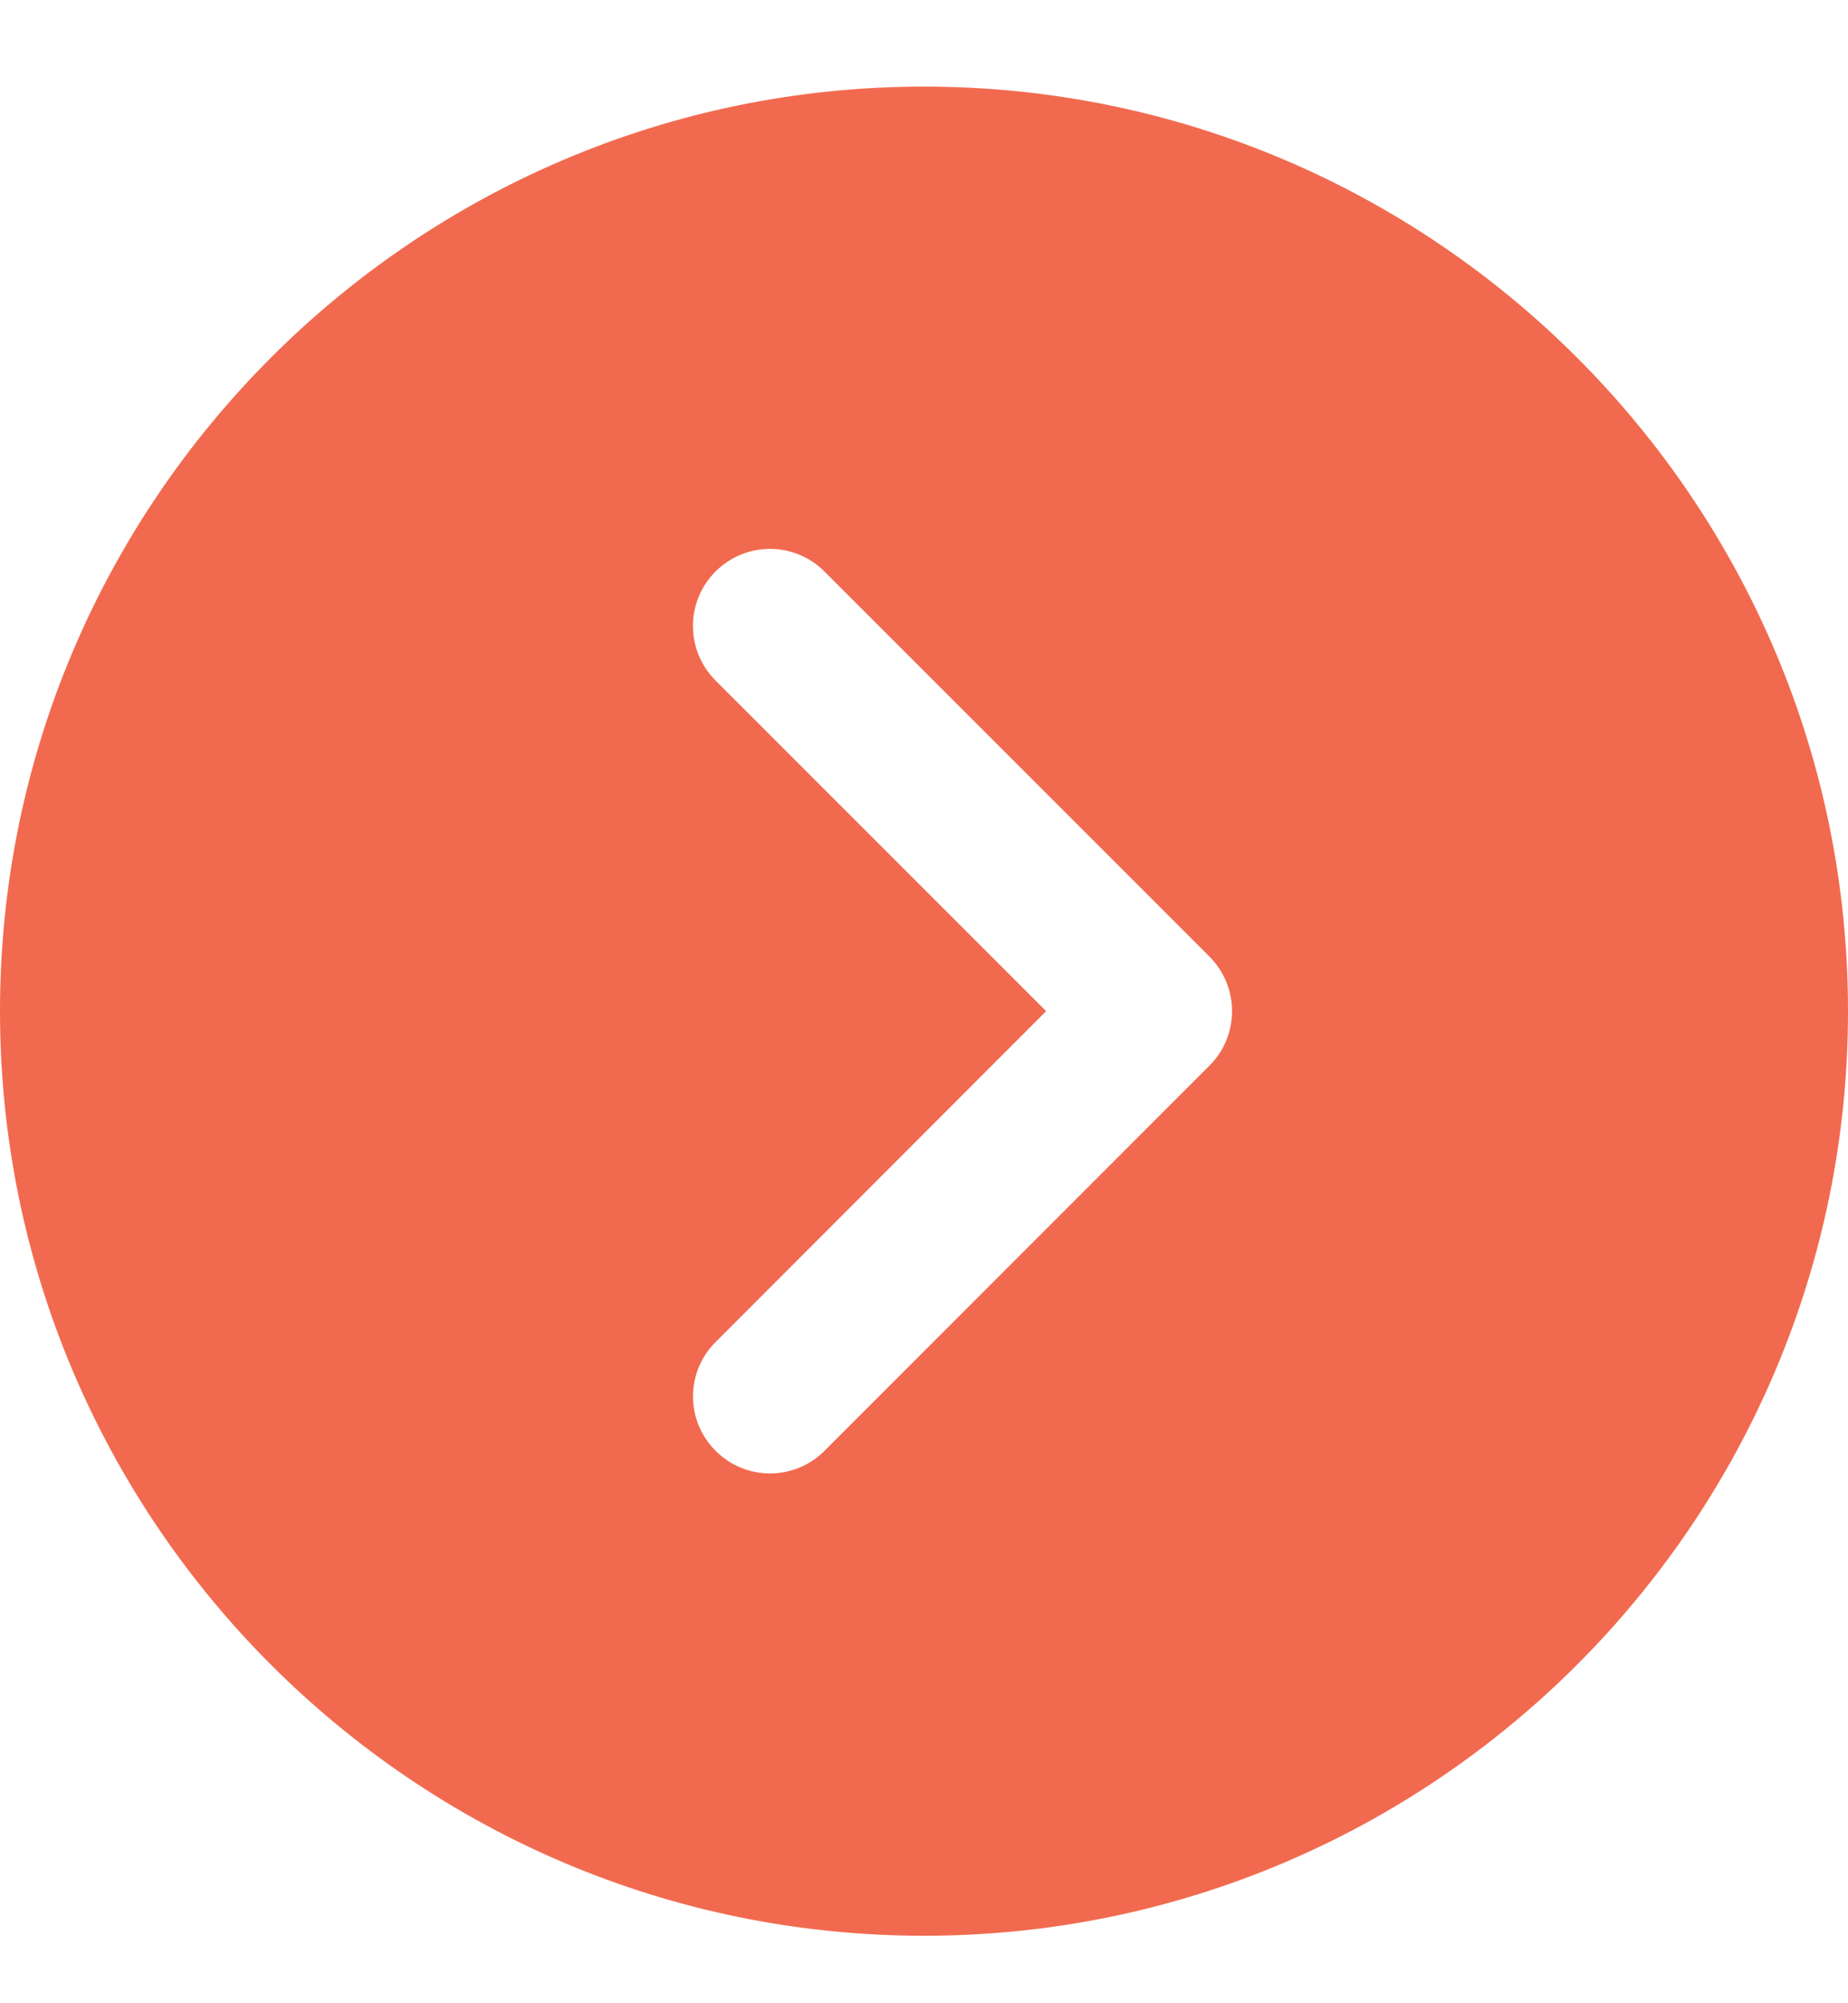 <svg width="12" height="13" viewBox="0 0 12 13" fill="none" xmlns="http://www.w3.org/2000/svg">
<g clip-path="url(#clip0_1_334)">
<path d="M6 12.562C2.691 12.562 0 9.871 0 6.562C0 3.253 2.691 0.562 6 0.562C9.309 0.562 12 3.253 12 6.562C12 9.871 9.309 12.562 6 12.562ZM7.854 6.208L5.354 3.709C5.256 3.611 5.128 3.562 5 3.562C4.872 3.562 4.744 3.611 4.646 3.709C4.451 3.904 4.451 4.22 4.646 4.416L6.793 6.562L4.647 8.709C4.451 8.904 4.451 9.22 4.647 9.415C4.842 9.611 5.158 9.611 5.354 9.415L7.854 6.915C8.049 6.72 8.049 6.404 7.854 6.208Z" fill="#F16A4F"/>
</g>
<defs>
<clipPath id="clip0_1_334">
<rect width="12" height="12" fill="white" transform="matrix(1 0 0 -1 0 12.562)"/>
</clipPath>
</defs>
</svg>

